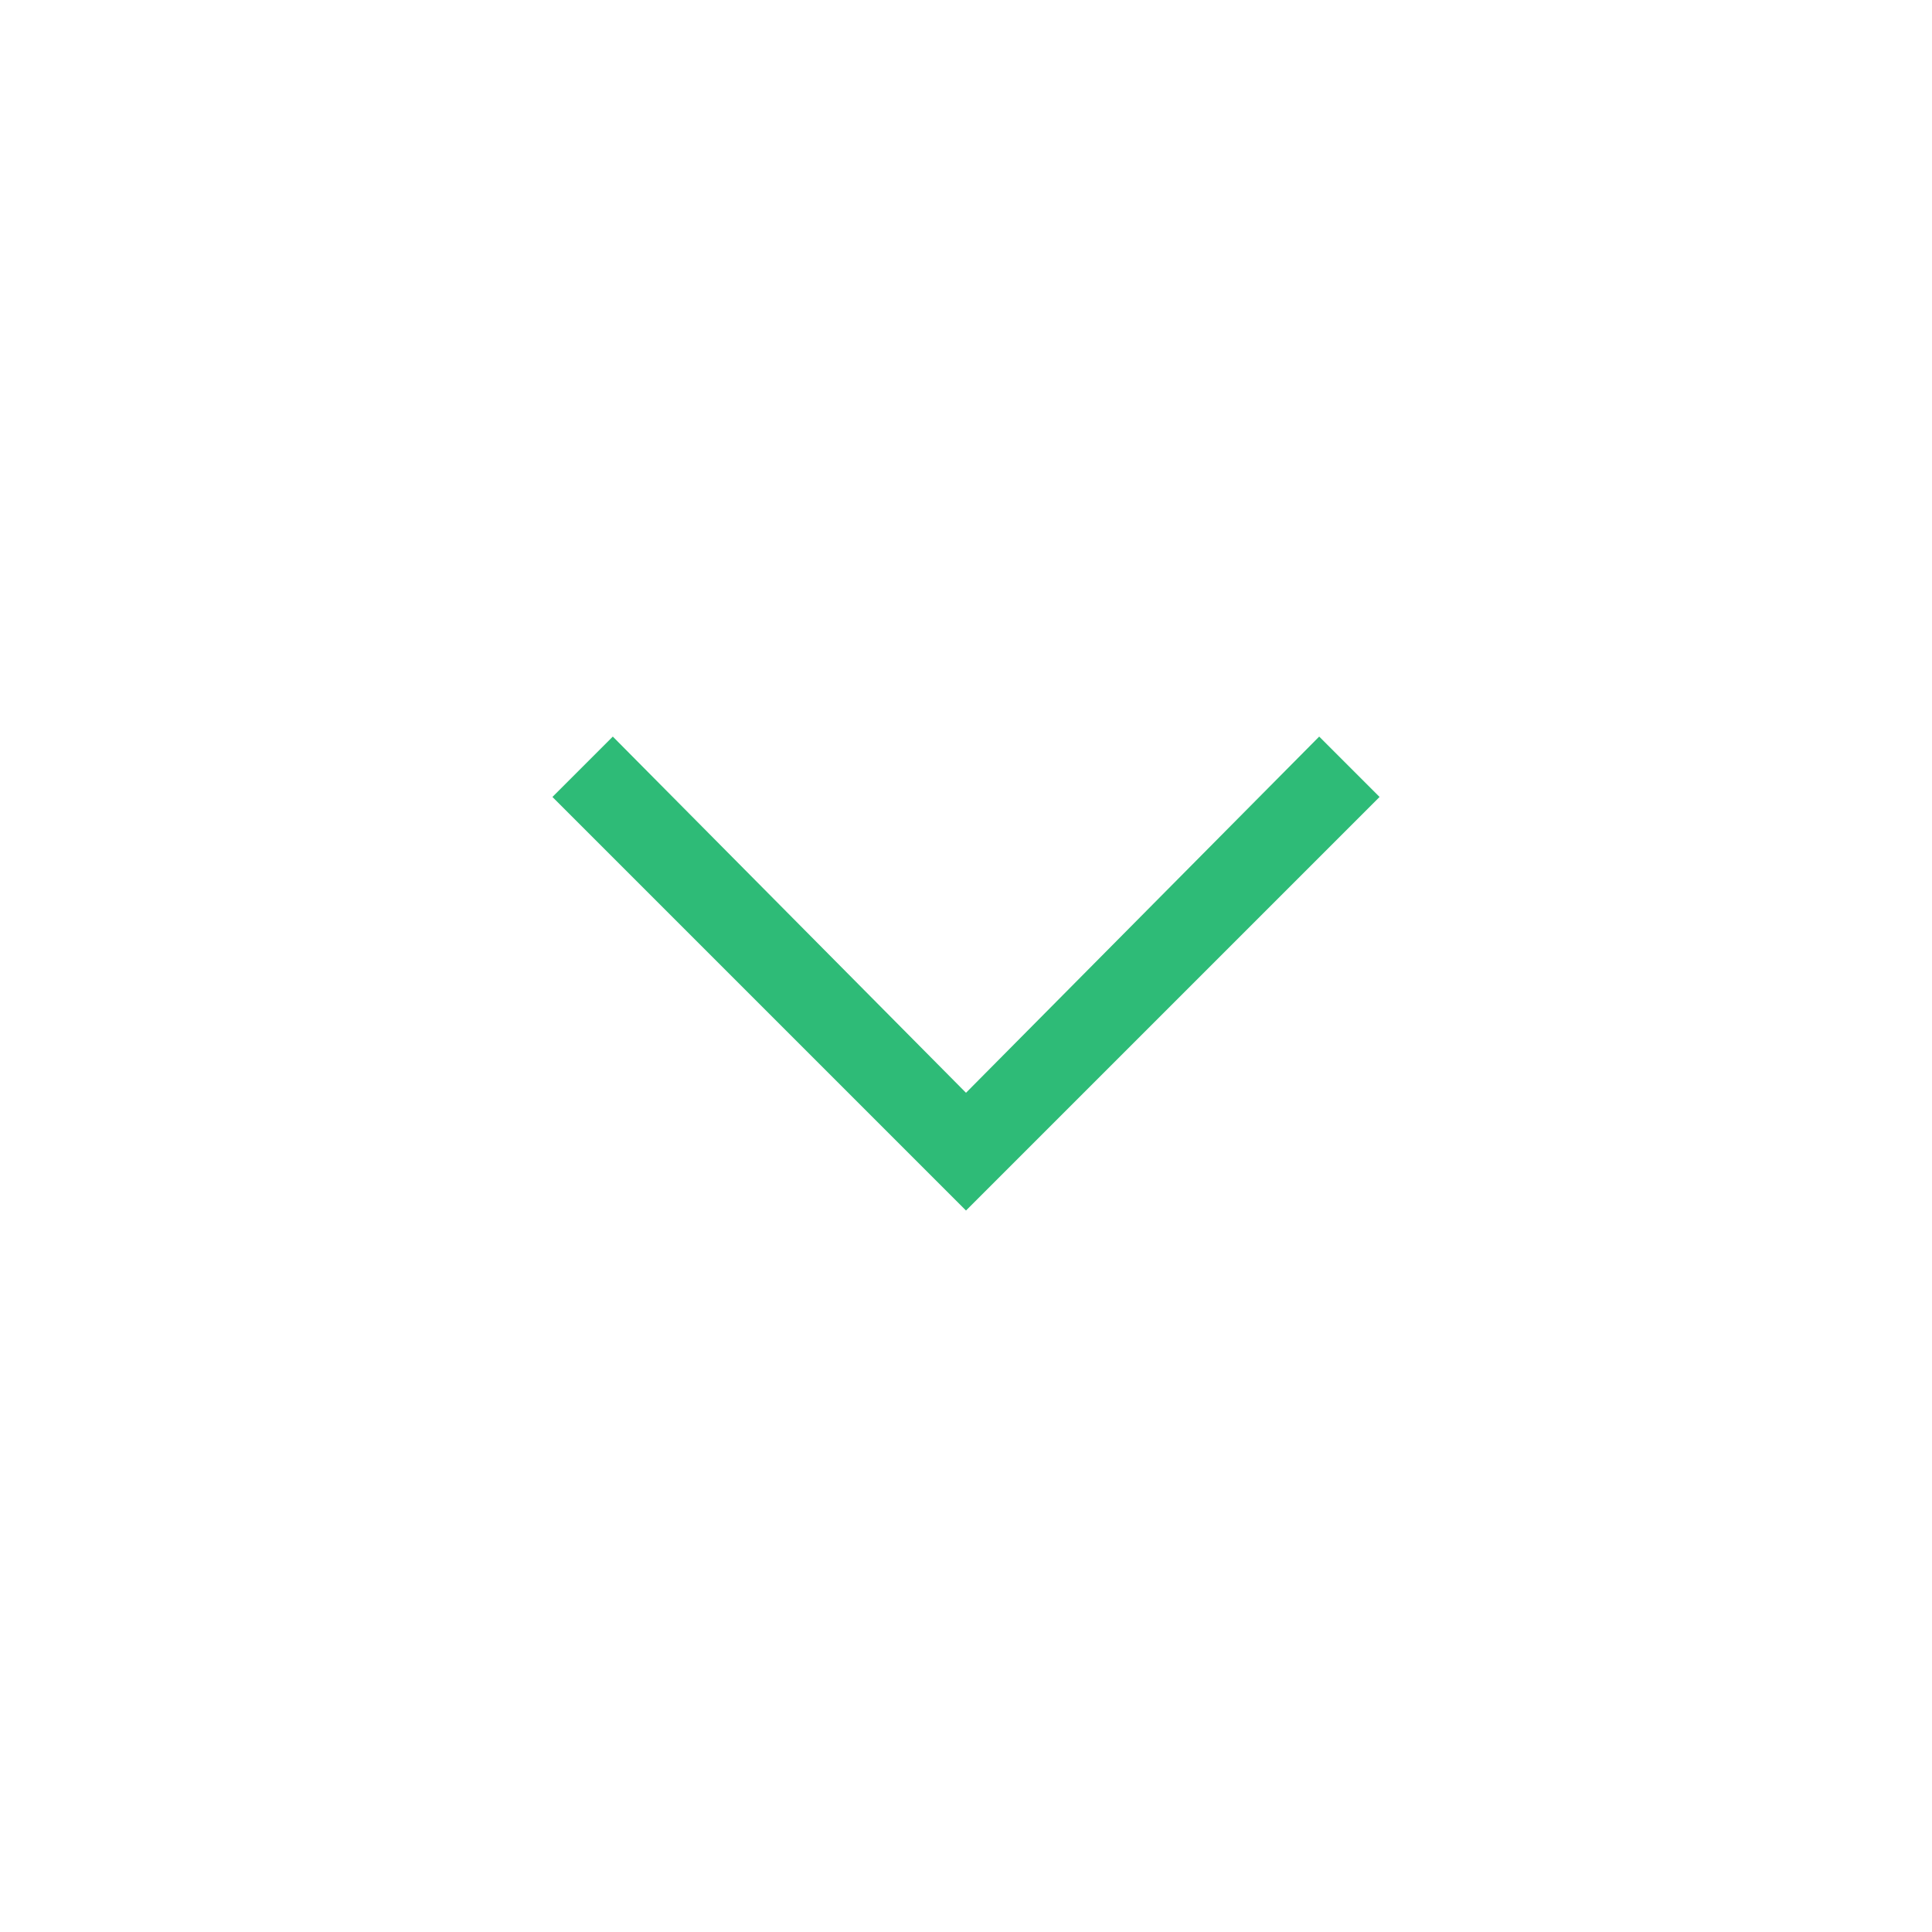 <svg xmlns="http://www.w3.org/2000/svg" enable-background="new 0 0 64 64" viewBox="0 0 64 64" id="Arrow"><path fill="#2ebb77" d="m-218.7-308.6 2-2 11.7 11.8 11.7-11.8 2 2-13.7 13.7-13.7-13.7" transform="translate(237 335)" class="color134563 svgShape"></path></svg>